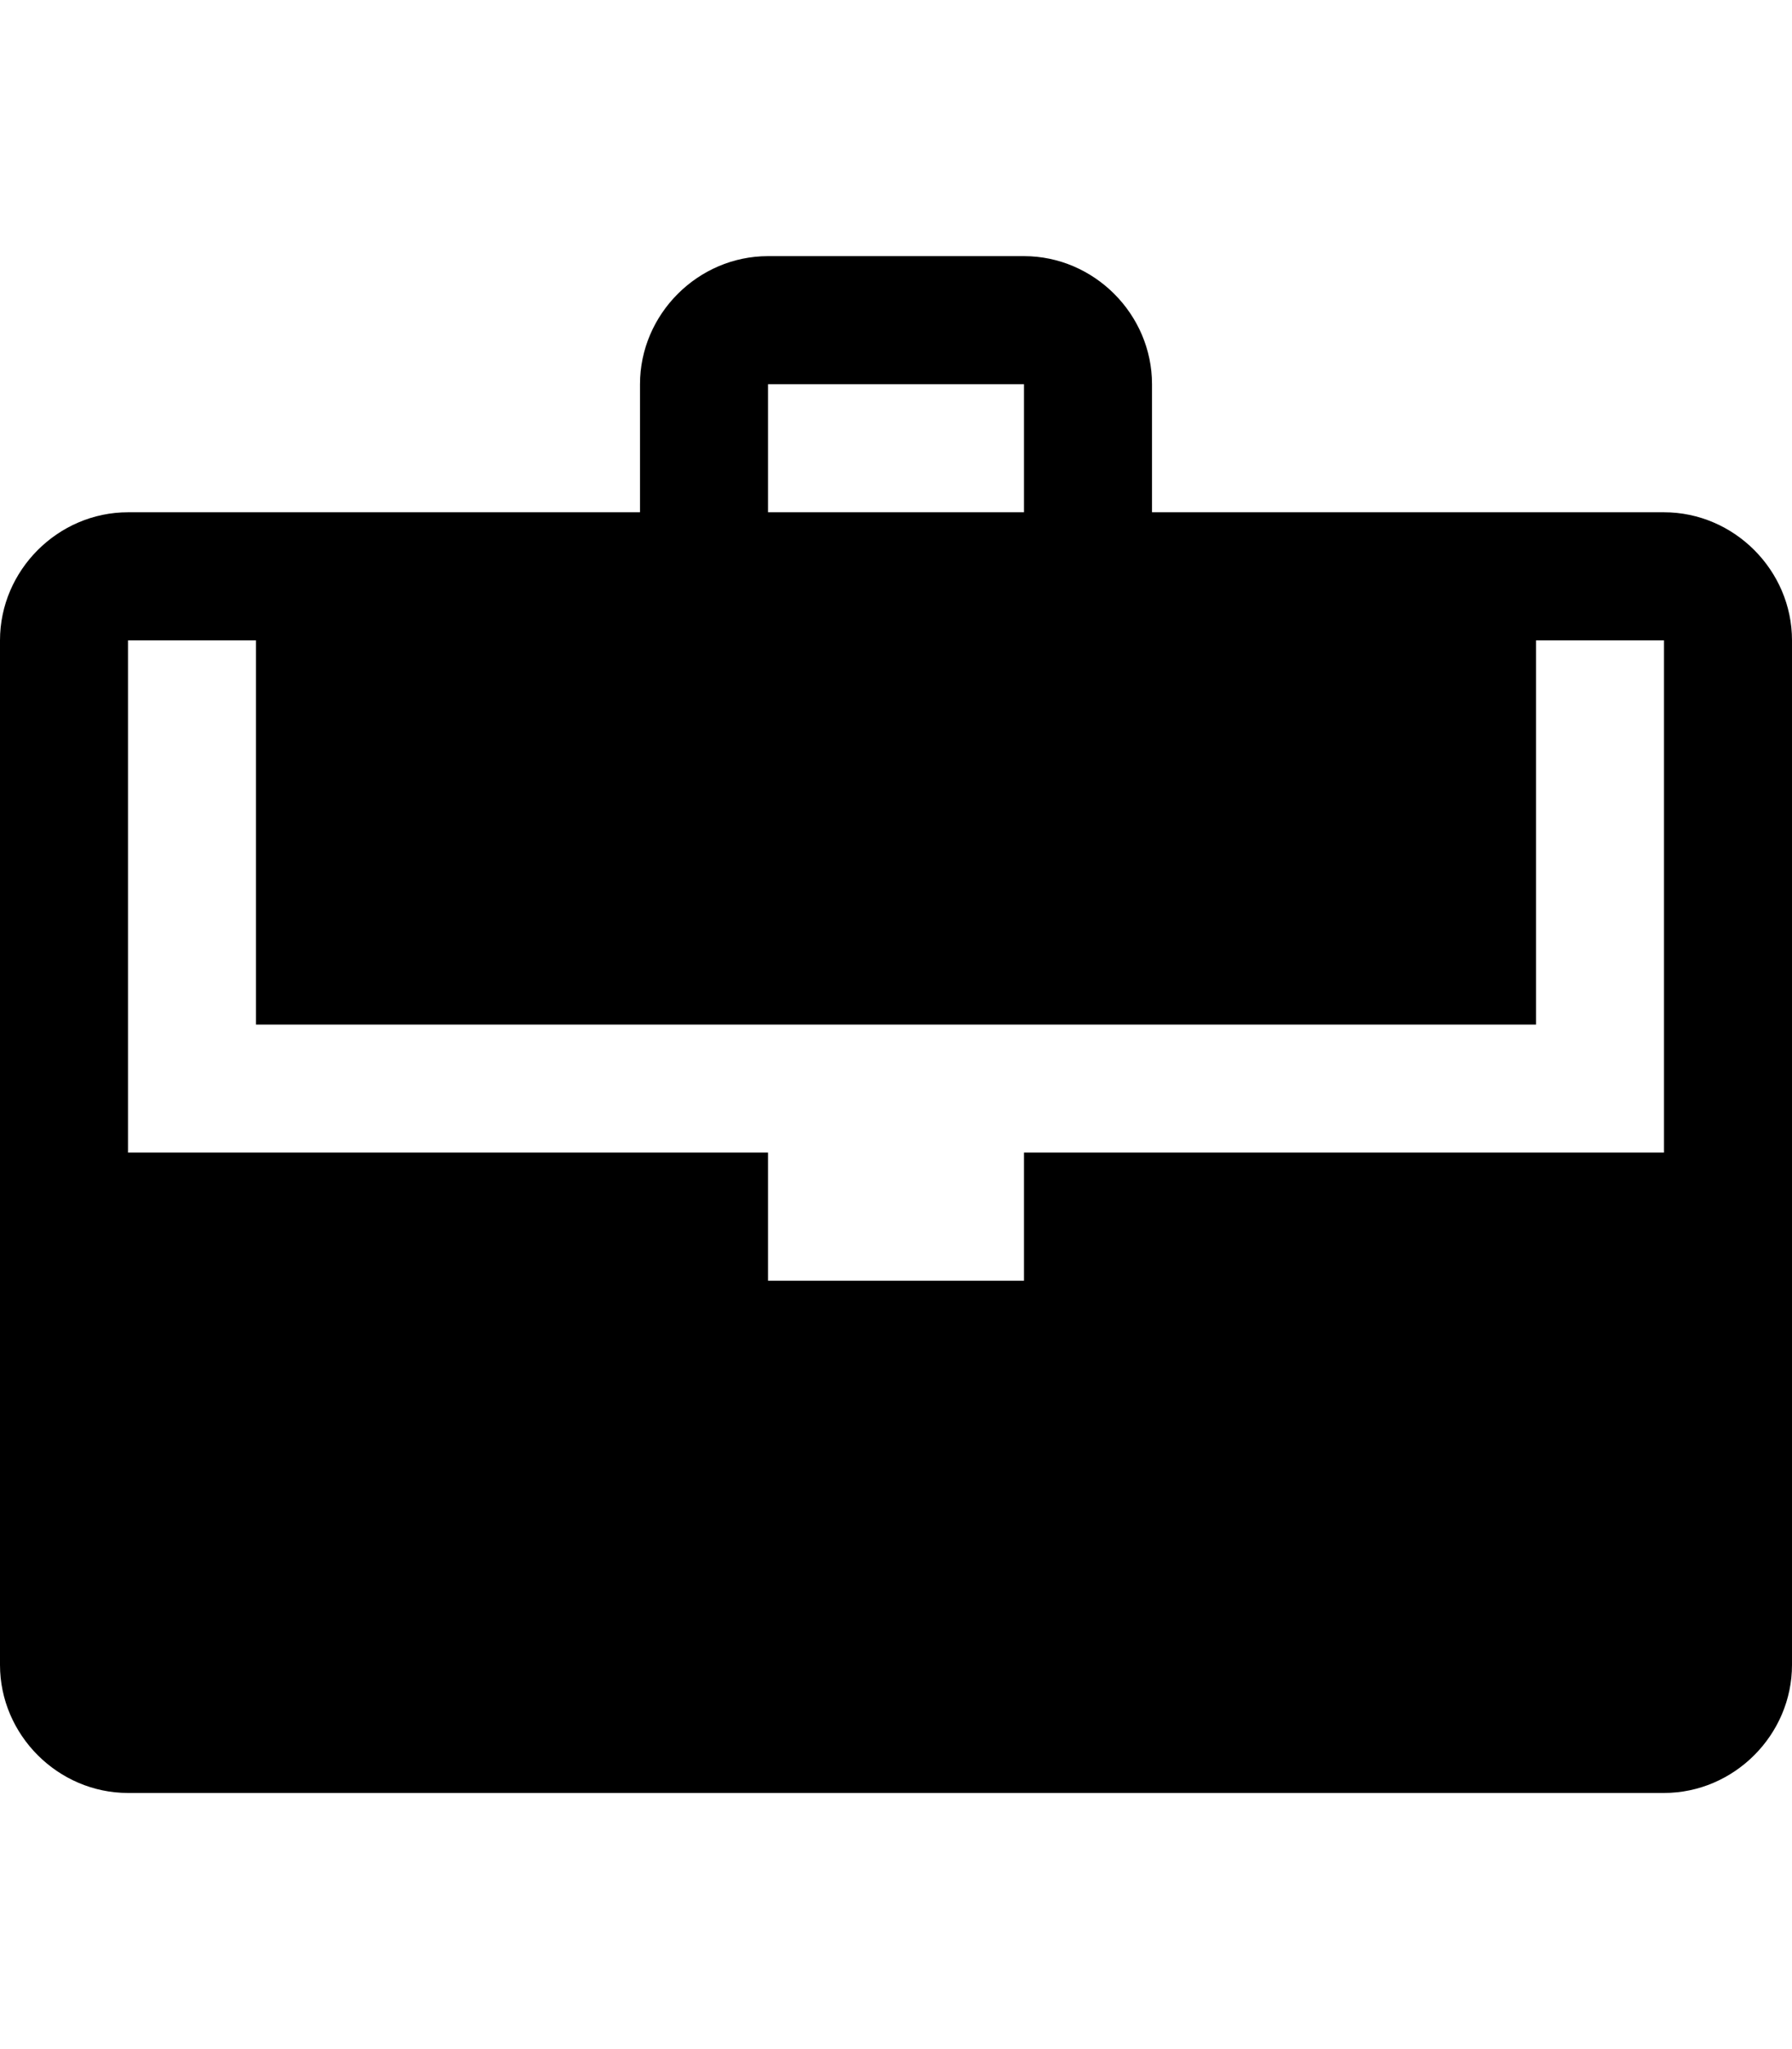 <svg height="1024" width="896" xmlns="http://www.w3.org/2000/svg"><path d="M576 256v-64c0-35-29-64-64-64H384c-35 0-64 29-64 64v64H64c-35 0-64 29-64 64v512c0 35 29 64 64 64h768c35 0 64-29 64-64V320c0-35-29-64-64-64H576zm-192-64h128v64H384v-64zm448 384H512v64H384v-64H64V320h64v192h640V320h64v256z"/></svg>